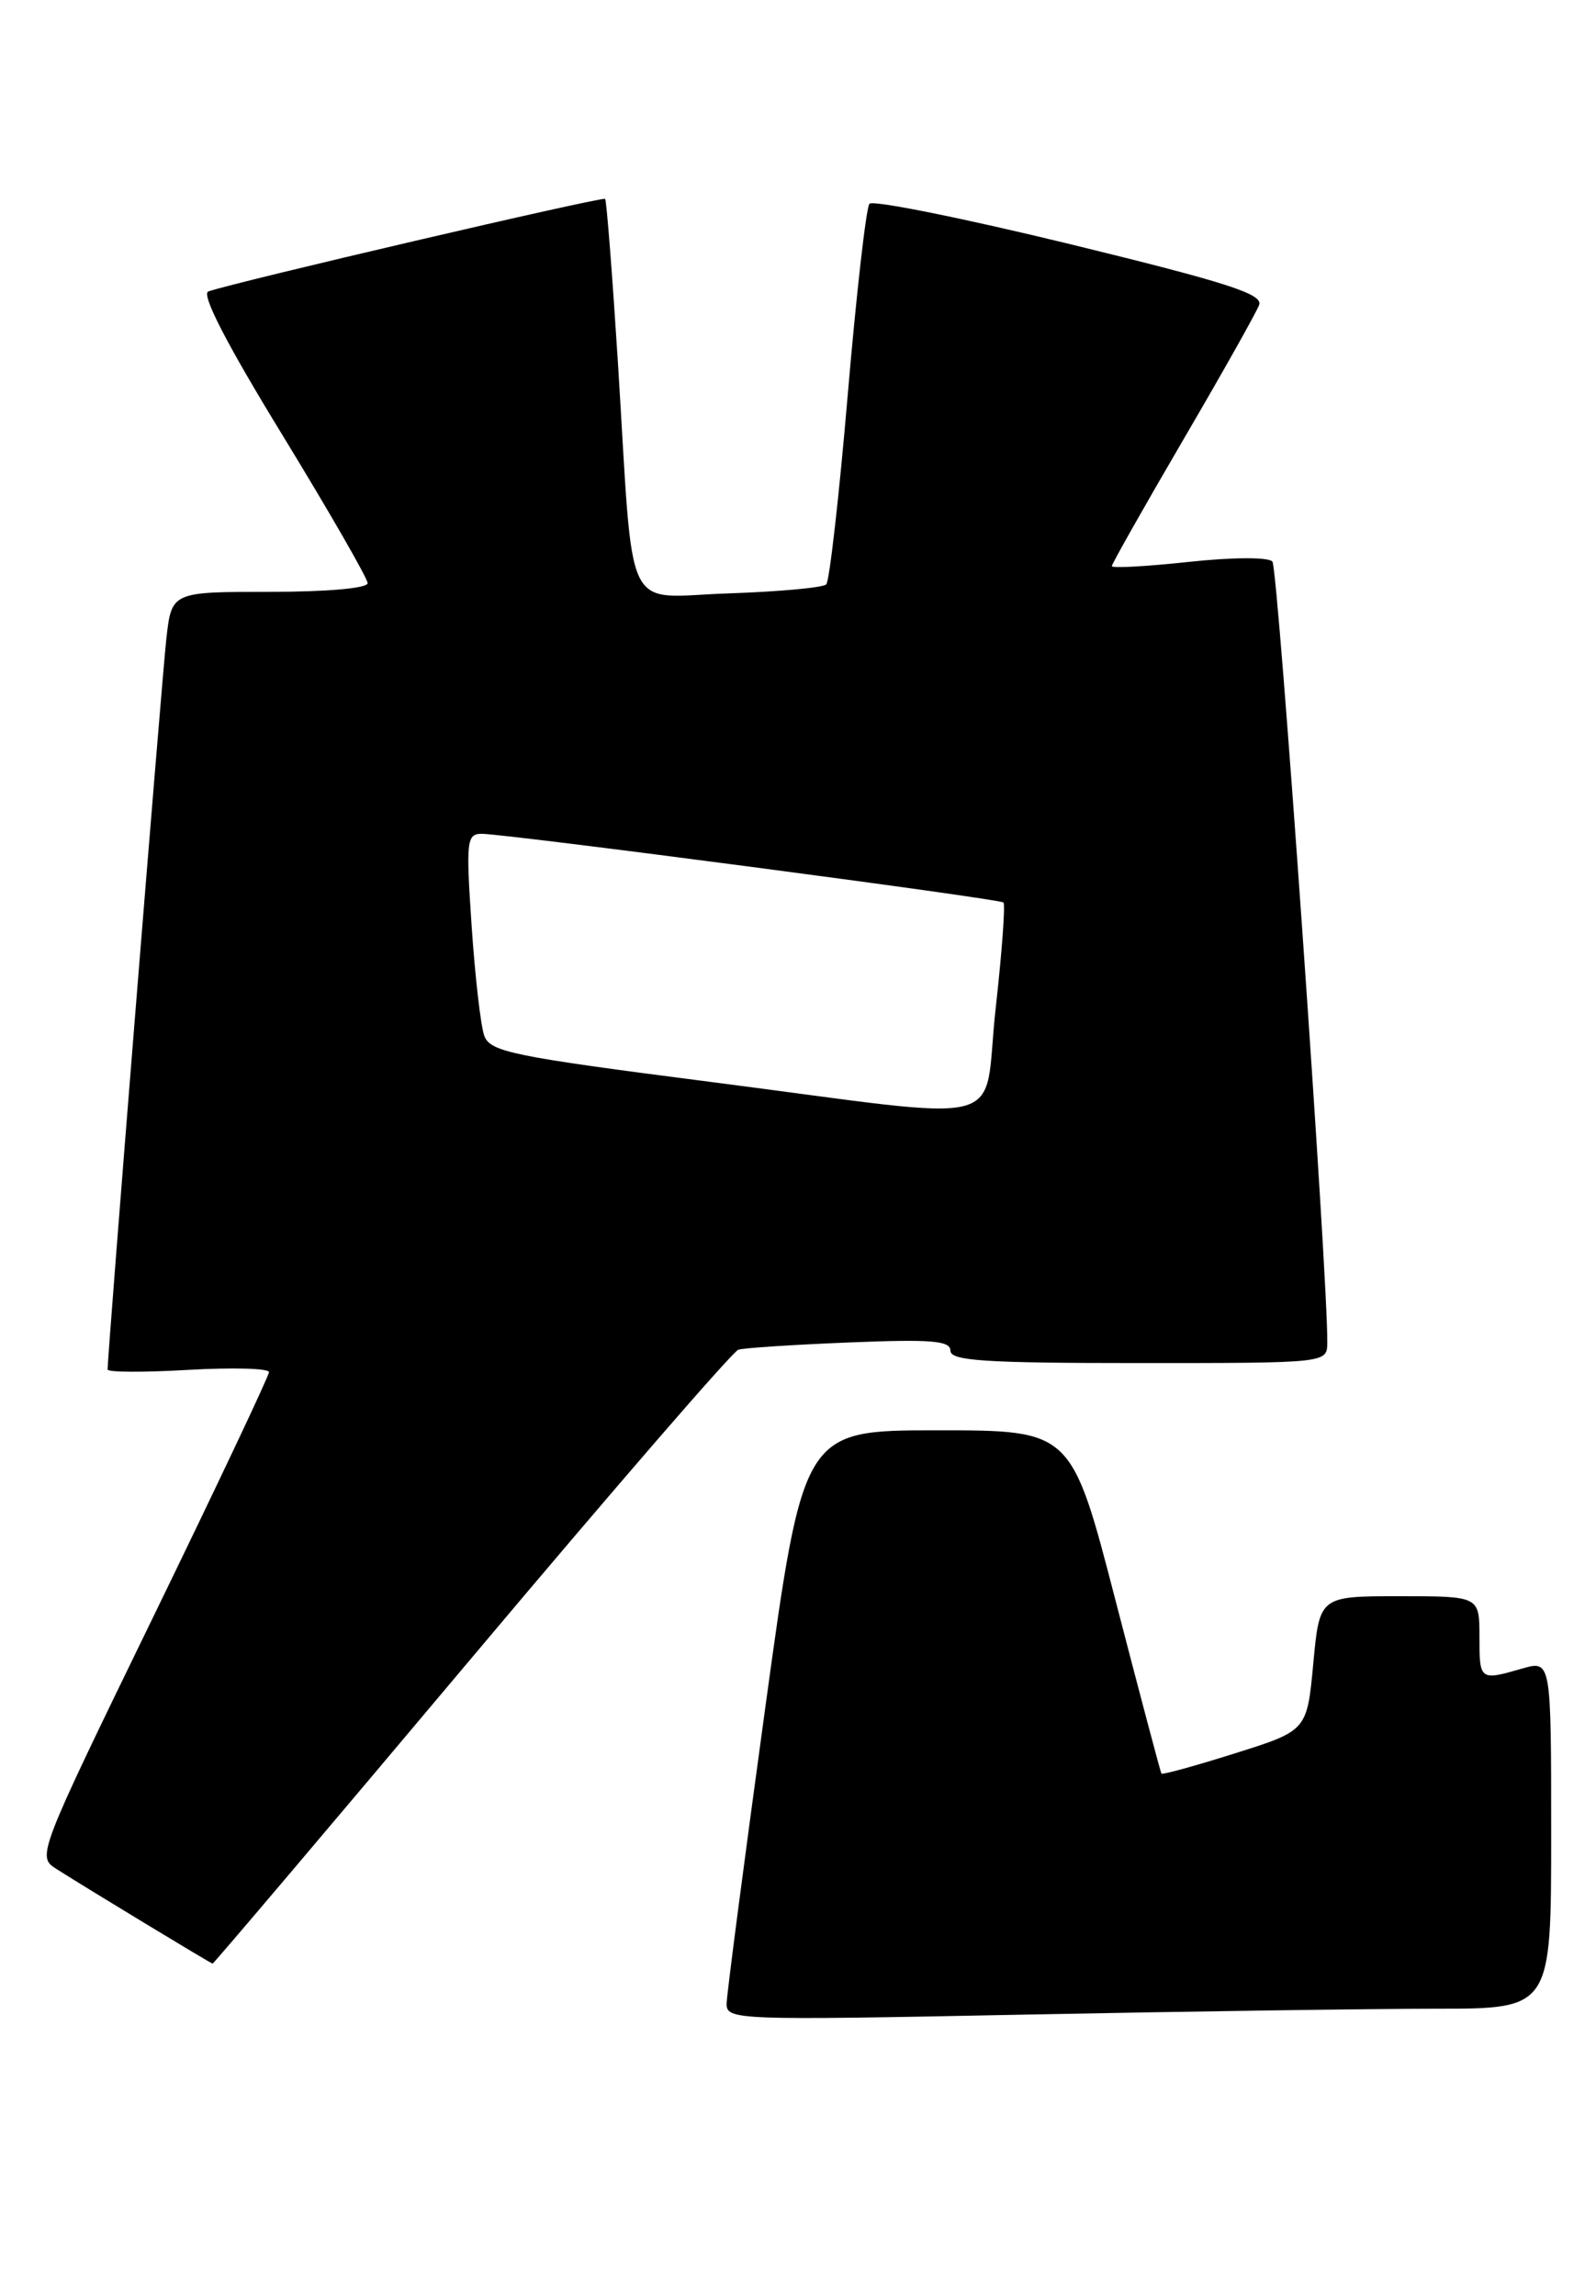 <?xml version="1.0" encoding="UTF-8" standalone="no"?>
<!DOCTYPE svg PUBLIC "-//W3C//DTD SVG 1.1//EN" "http://www.w3.org/Graphics/SVG/1.1/DTD/svg11.dtd" >
<svg xmlns="http://www.w3.org/2000/svg" xmlns:xlink="http://www.w3.org/1999/xlink" version="1.1" viewBox="0 0 178 256">
 <g >
 <path fill="currentColor"
d=" M 160.16 224.00 C 173.00 224.00 173.00 224.00 173.00 204.57 C 173.00 185.14 173.00 185.14 169.76 186.07 C 165.03 187.43 165.00 187.41 165.00 182.50 C 165.00 178.00 165.00 178.00 156.09 178.00 C 147.17 178.00 147.17 178.00 146.47 185.49 C 145.77 192.99 145.77 192.99 137.74 195.52 C 133.33 196.91 129.64 197.93 129.53 197.78 C 129.43 197.62 127.13 188.95 124.42 178.50 C 119.50 159.50 119.50 159.50 104.55 159.50 C 89.60 159.50 89.60 159.50 85.34 190.50 C 83.00 207.55 81.06 222.36 81.04 223.41 C 81.00 225.27 81.94 225.30 114.16 224.66 C 132.40 224.30 153.10 224.00 160.16 224.00 Z  M 52.56 184.93 C 68.32 166.19 81.72 150.70 82.35 150.51 C 82.98 150.31 88.56 149.95 94.75 149.70 C 103.87 149.33 106.00 149.50 106.00 150.62 C 106.00 151.75 109.81 152.00 127.00 152.00 C 148.00 152.00 148.00 152.00 148.03 149.75 C 148.13 142.72 142.55 63.35 141.91 62.62 C 141.47 62.12 137.50 62.13 132.57 62.66 C 127.86 63.17 124.00 63.38 124.00 63.13 C 124.00 62.89 127.57 56.57 131.94 49.09 C 136.31 41.62 140.13 34.83 140.43 34.00 C 140.88 32.79 136.82 31.49 119.32 27.22 C 107.40 24.32 97.35 22.30 96.97 22.72 C 96.60 23.15 95.51 32.72 94.55 44.00 C 93.59 55.28 92.51 64.80 92.15 65.17 C 91.79 65.53 86.90 65.98 81.27 66.17 C 69.33 66.56 70.73 69.46 68.92 40.50 C 68.29 30.60 67.65 22.36 67.49 22.18 C 67.22 21.89 26.10 31.48 23.24 32.50 C 22.41 32.79 25.23 38.27 31.49 48.50 C 36.72 57.06 41.00 64.50 41.00 65.03 C 41.00 65.60 36.46 66.00 30.07 66.00 C 19.14 66.00 19.14 66.00 18.55 71.25 C 18.06 75.61 12.00 150.95 12.00 152.72 C 12.00 153.03 16.05 153.05 21.00 152.76 C 25.95 152.48 30.00 152.59 30.00 153.01 C 30.00 153.43 24.17 165.75 17.05 180.39 C 4.15 206.91 4.11 207.03 6.30 208.42 C 10.00 210.77 23.49 218.94 23.71 218.97 C 23.82 218.99 36.80 203.67 52.56 184.93 Z  M 79.11 120.63 C 57.17 117.81 54.66 117.30 54.01 115.50 C 53.61 114.40 52.98 108.89 52.60 103.25 C 51.96 93.80 52.05 93.00 53.70 92.98 C 56.28 92.96 111.42 100.21 111.91 100.64 C 112.14 100.83 111.75 106.17 111.04 112.50 C 109.52 126.13 113.68 125.07 79.11 120.63 Z "/>
</g>
</svg>